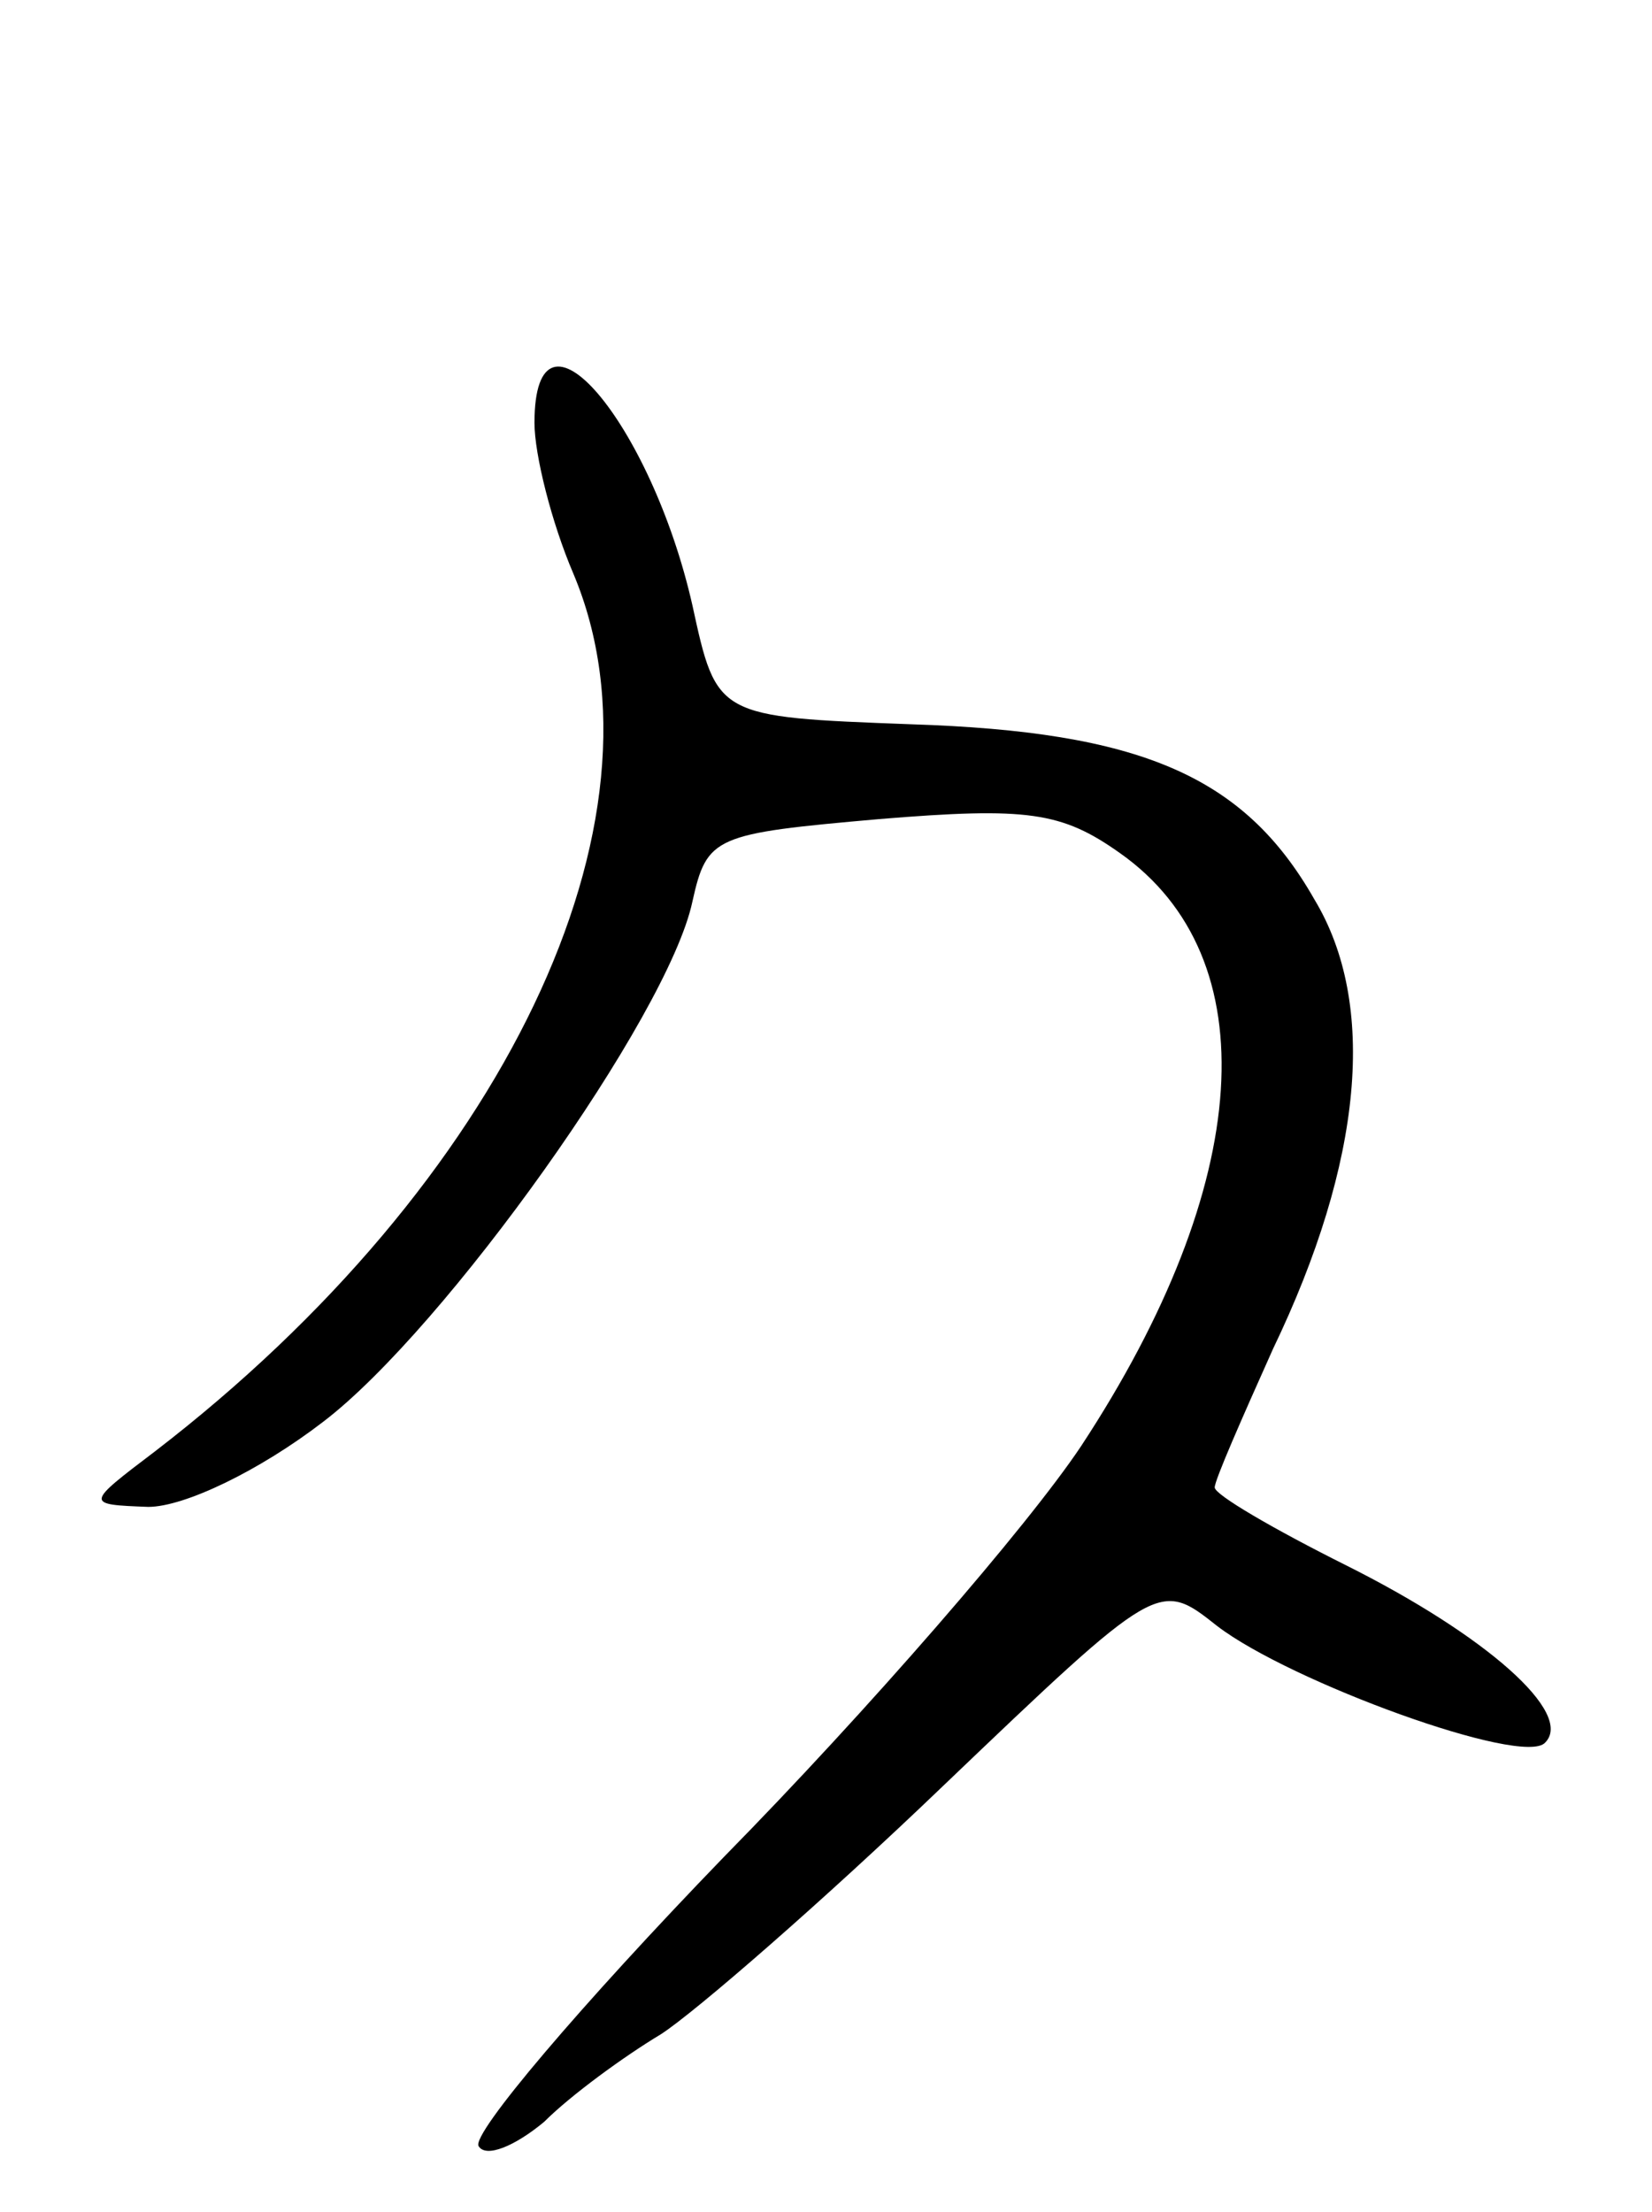 <svg version="1.0" xmlns="http://www.w3.org/2000/svg"
 width="68pt" height="91pt" viewBox="0 0 68 91"
 preserveAspectRatio="xMidYMid meet">
<g transform="translate(0,91) scale(0.1,-0.1)"
fill="#000000" stroke="none">
<path d="M220 736 c0 -13 7 -41 16 -62 43 -102 -29 -251 -172 -361 -29 -22
-29 -22 -3 -23 15 0 46 15 72 35 50 38 142 167 152 214 6 27 9 28 77 34 61 5
75 3 99 -14 61 -43 55 -136 -16 -244 -22 -33 -88 -109 -147 -169 -59 -61 -104
-114 -101 -119 3 -5 15 0 27 10 11 11 33 27 48 36 14 9 67 55 116 102 89 85
89 85 113 66 30 -23 126 -58 135 -48 12 12 -24 44 -82 73 -30 15 -54 29 -54
32 0 3 11 28 24 57 37 77 43 142 17 185 -29 51 -72 69 -166 72 -80 3 -80 3
-90 49 -17 75 -65 132 -65 75z"/>
</g>
</svg>
